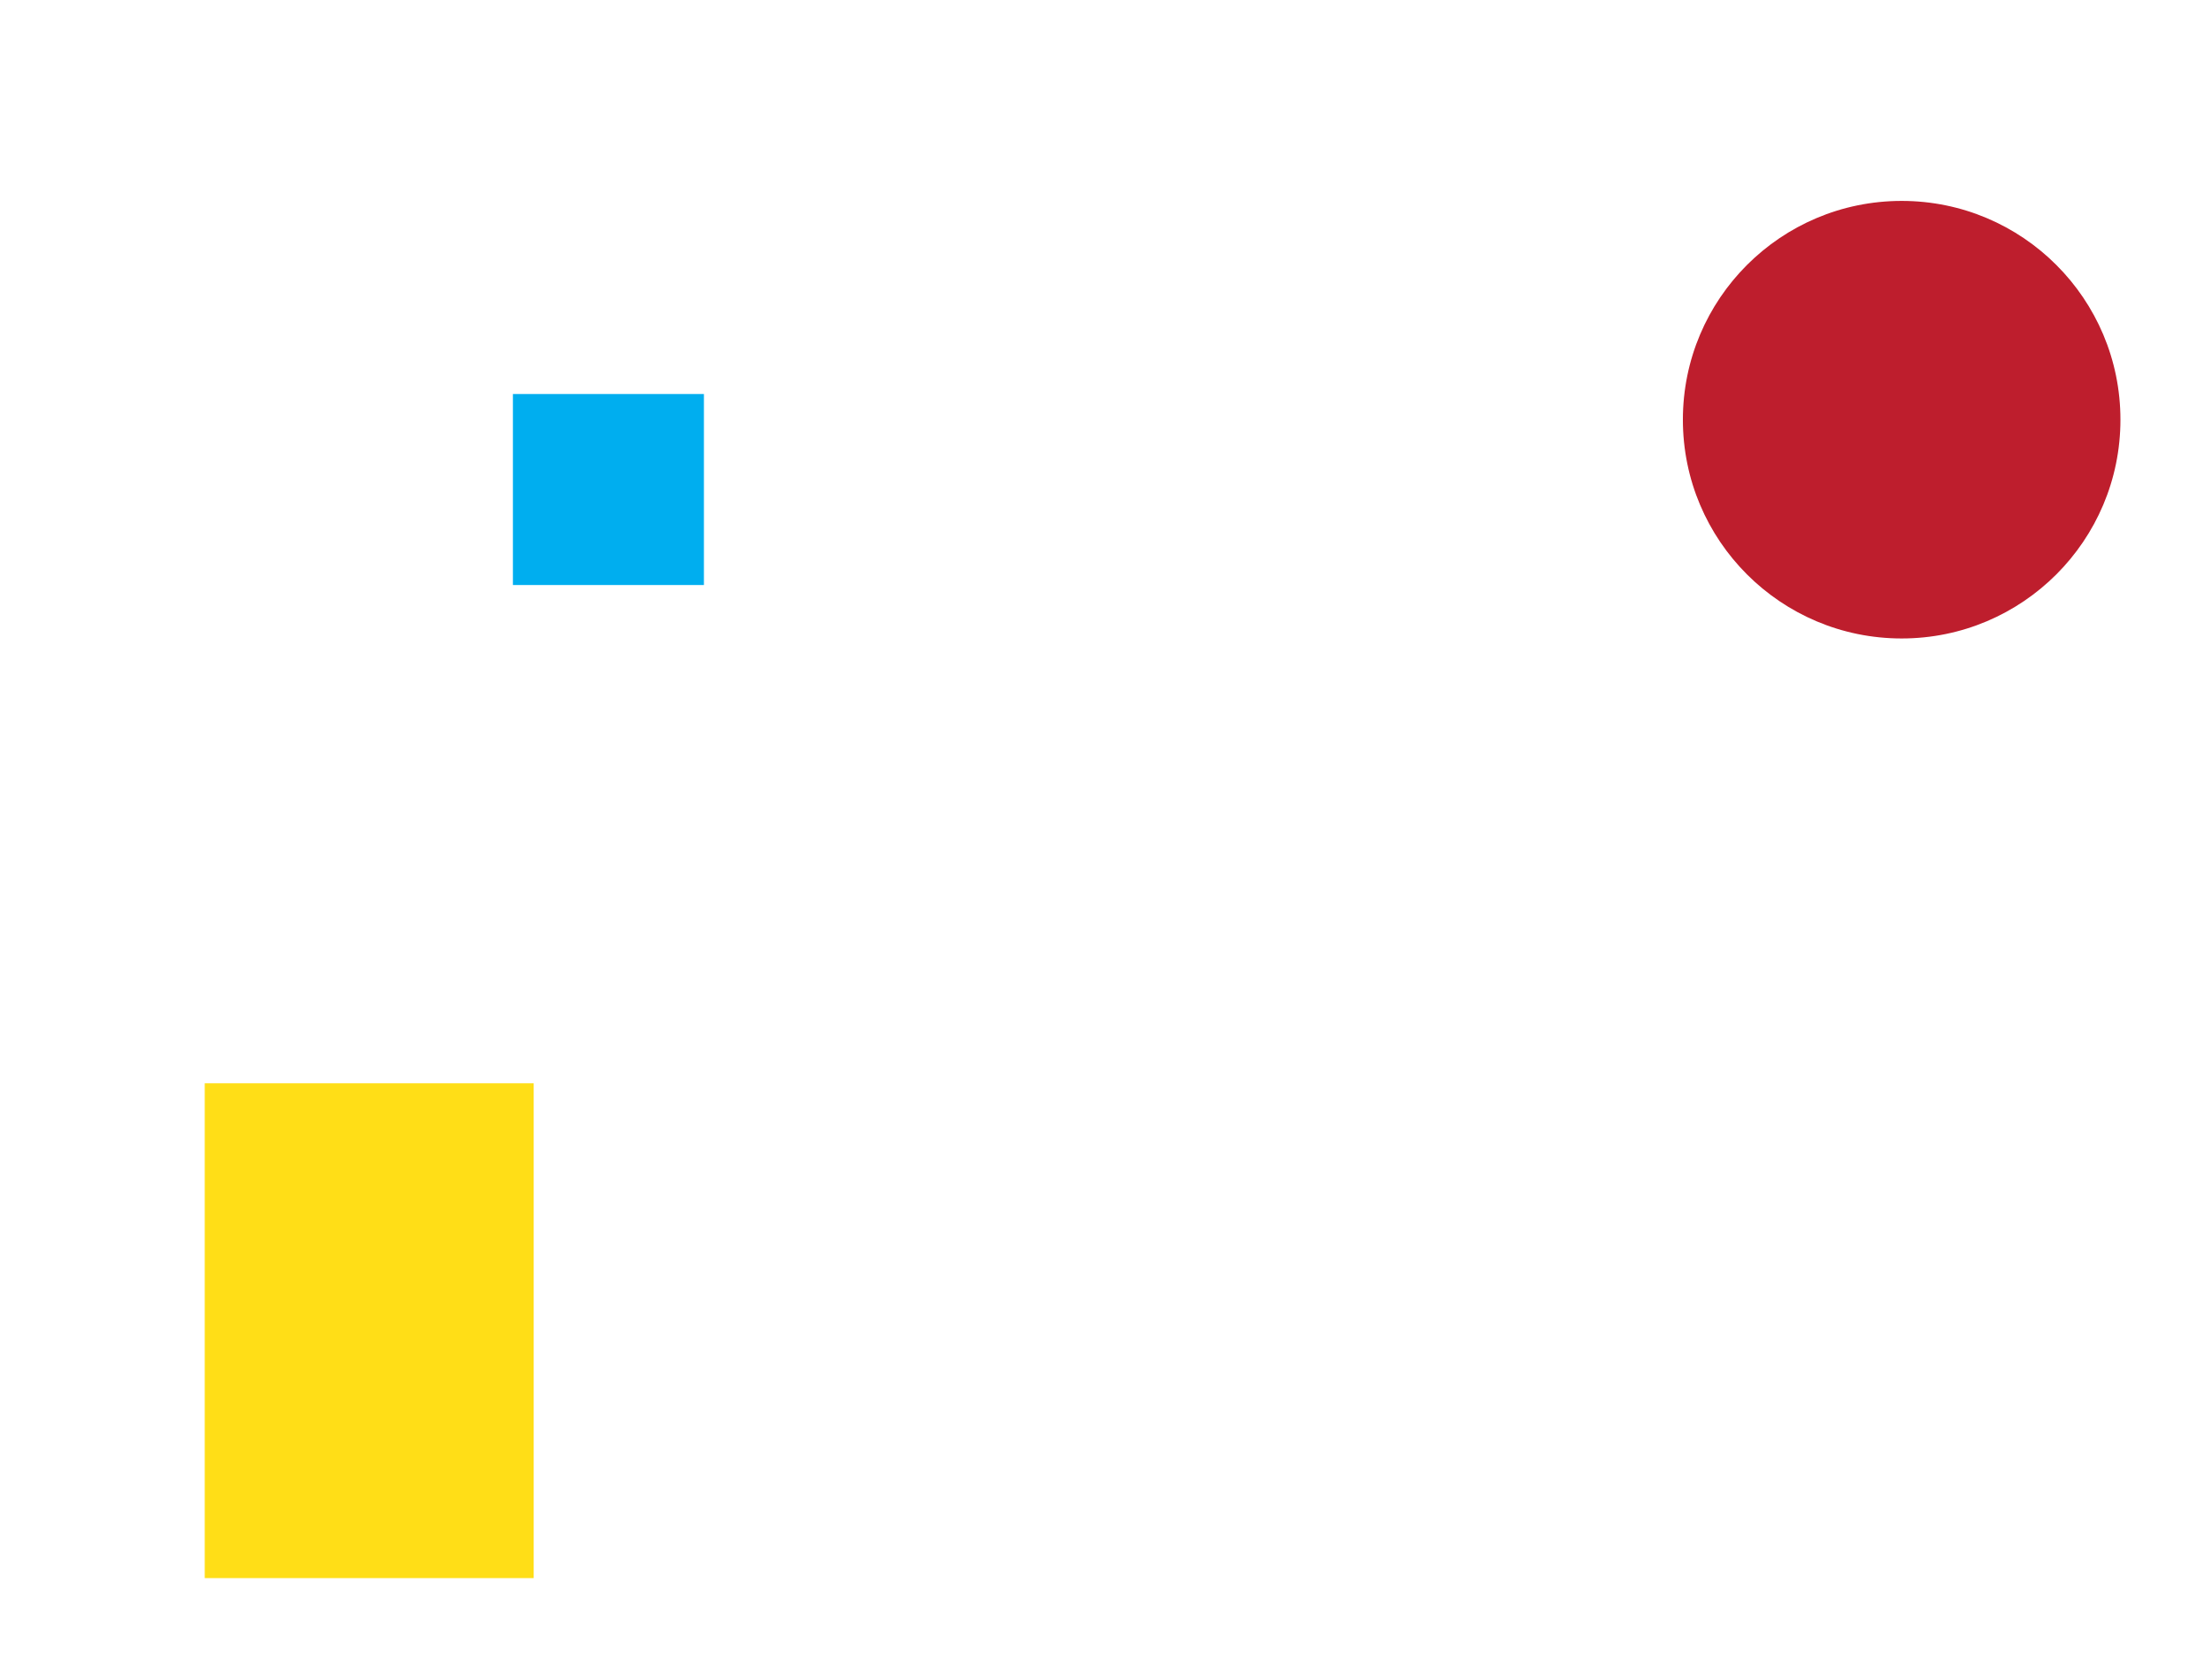  <svg version="1.1" xmlns="http://www.w3.org/2000/svg" xmlns:xlink="http://www.w3.org/1999/xlink" width="800px" height="600px">
<rect id="rect3005" x="185.5" y="142.5" fill="#00AEEF" width="69.081" height="69.082"/>
<rect id="rect3007" x="74.048" y="391.776" fill="#FFDE17" width="118.968" height="178.968"/>
<circle id="test_circle" fill="#BE1E2D" cx="687.762" cy="151.786" r="79.124"/>
</svg>
